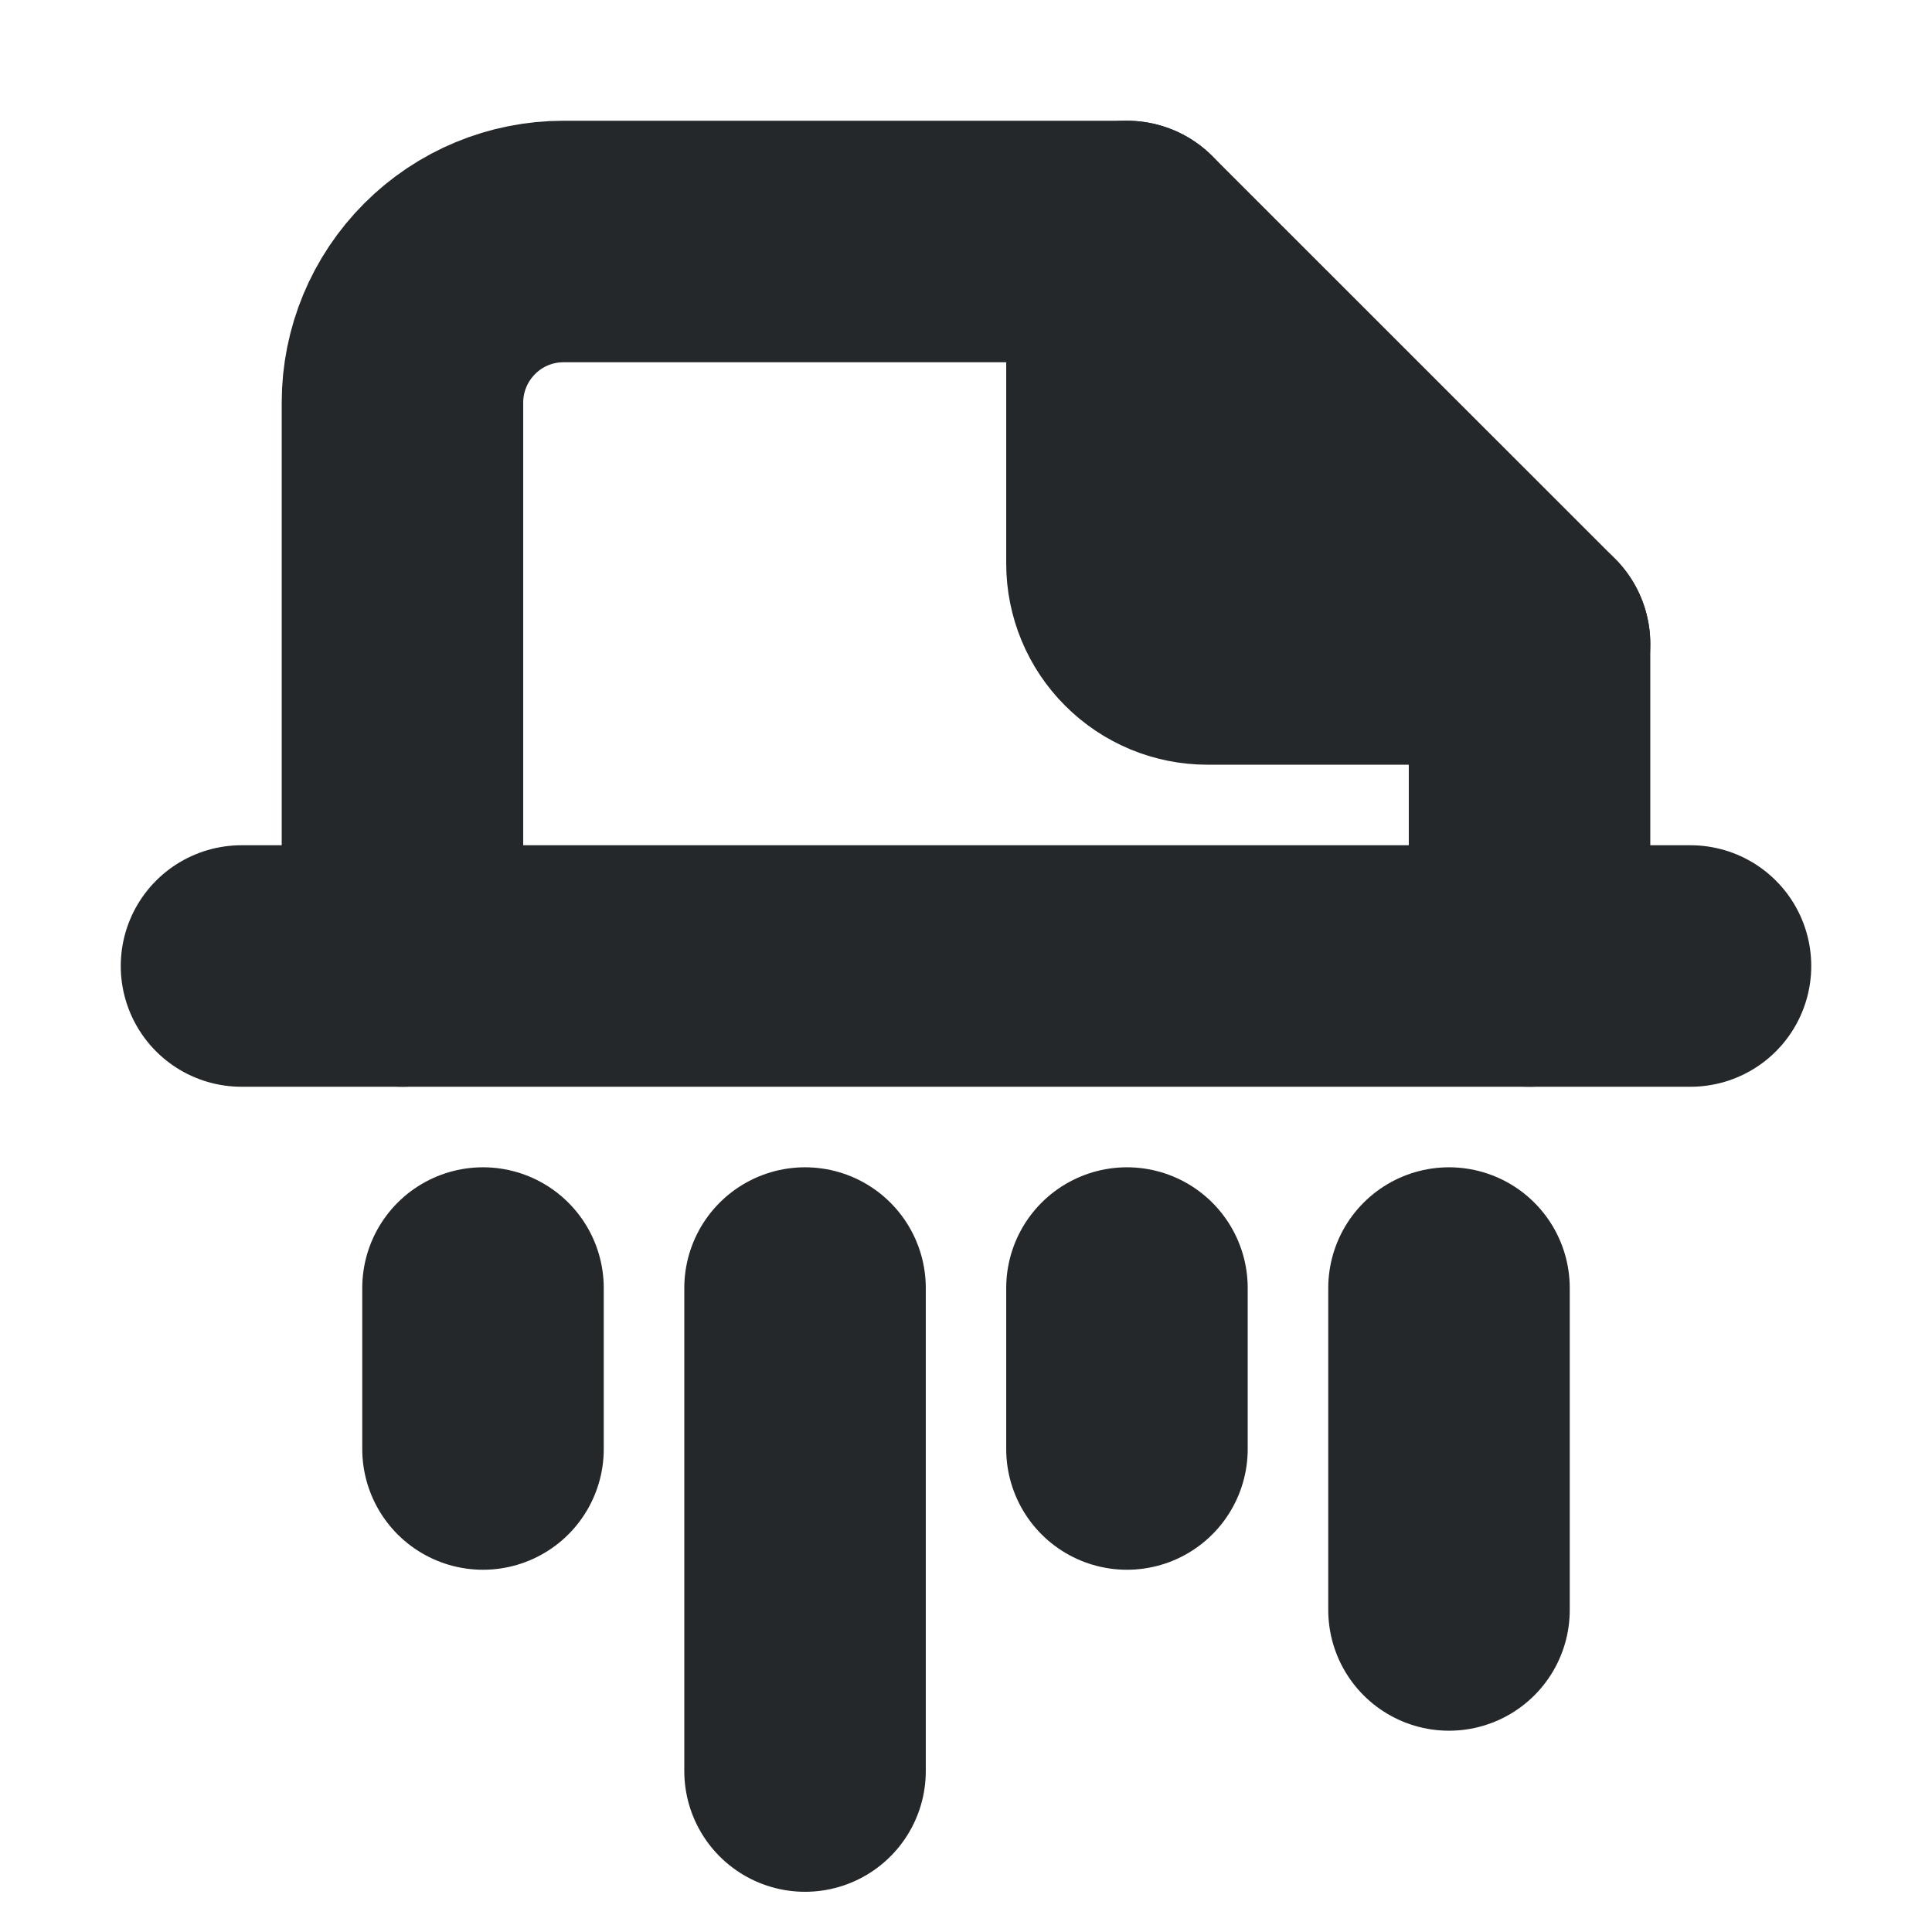<svg width="16" height="16" viewBox="0 0 16 16" fill="none" xmlns="http://www.w3.org/2000/svg">
<path d="M9.333 2V4.667C9.333 4.843 9.403 5.013 9.529 5.138C9.654 5.263 9.823 5.333 10 5.333H12.667" stroke="#24282B" stroke-width="2" stroke-linecap="round" stroke-linejoin="round"/>
<path d="M3.333 8V3.333C3.333 2.98 3.474 2.641 3.724 2.391C3.974 2.14 4.313 2 4.667 2H9.333L12.667 5.333V8" stroke="#24282B" stroke-width="2" stroke-linecap="round" stroke-linejoin="round"/>
<path d="M2 8H14" stroke="#24282B" stroke-width="2" stroke-linecap="round" stroke-linejoin="round"/>
<path d="M4 10.667V12" stroke="#24282B" stroke-width="2" stroke-linecap="round" stroke-linejoin="round"/>
<path d="M6.667 10.667V14.667" stroke="#24282B" stroke-width="2" stroke-linecap="round" stroke-linejoin="round"/>
<path d="M9.333 10.667V12" stroke="#24282B" stroke-width="2" stroke-linecap="round" stroke-linejoin="round"/>
<path d="M12 10.667V13.333" stroke="#24282B" stroke-width="2" stroke-linecap="round" stroke-linejoin="round"/>
</svg>
